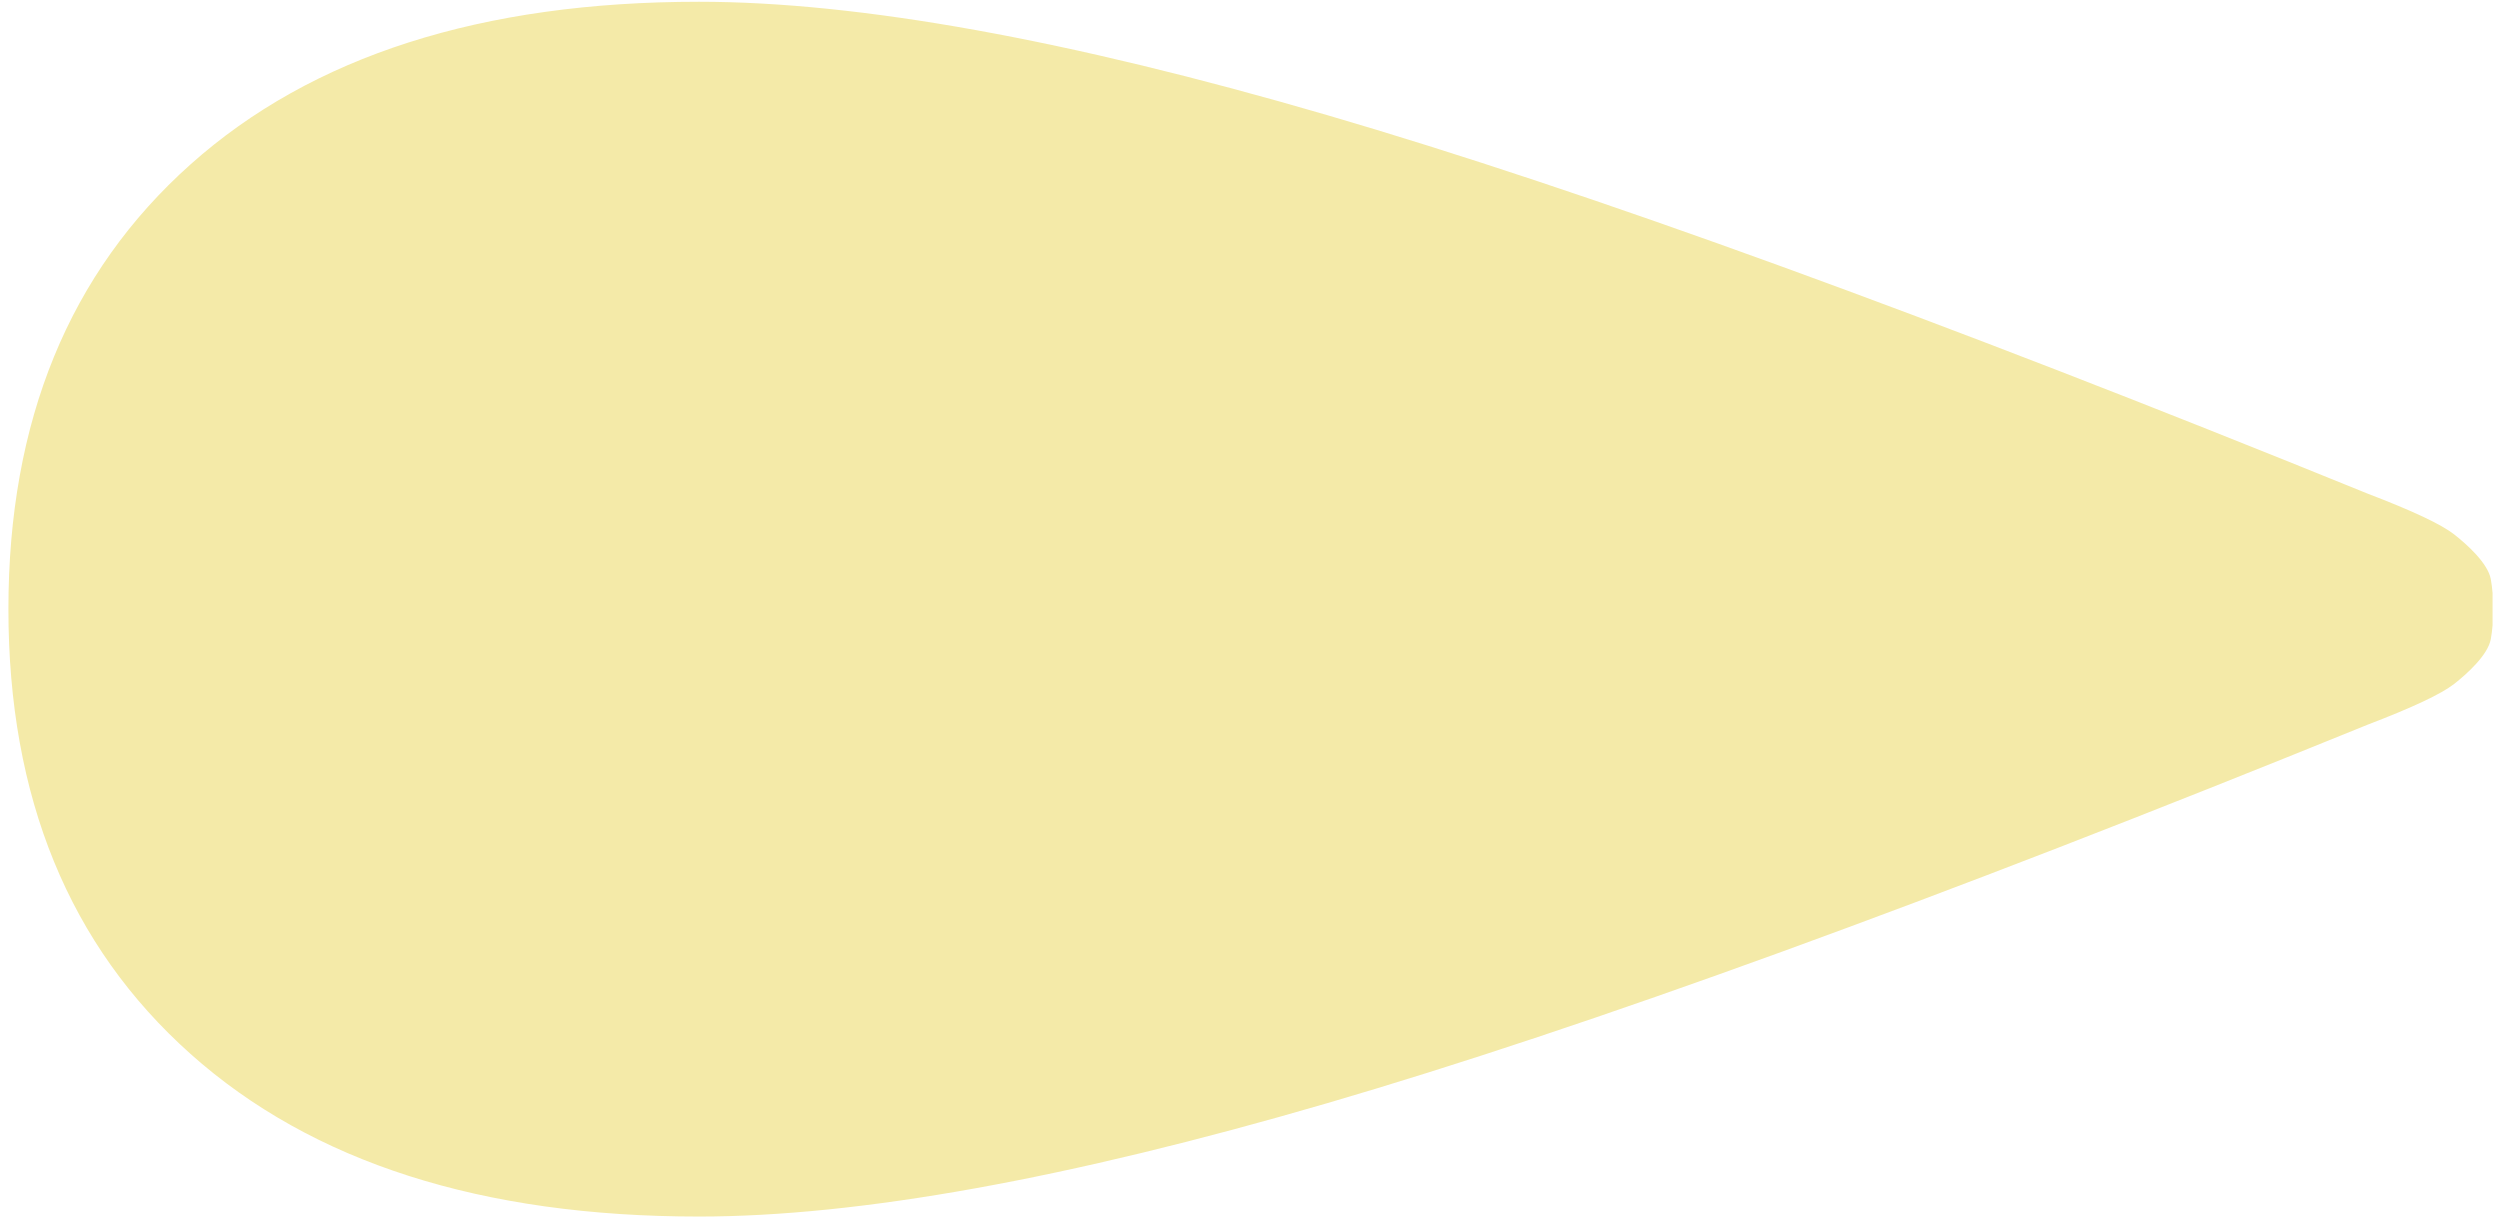 <svg viewBox="0 0 142 70" xmlns="http://www.w3.org/2000/svg" fill-rule="evenodd" clip-rule="evenodd" stroke-linejoin="round" stroke-miterlimit="2"><path fill="none" d="M0.478 0.1H141.578V69.1H0.478z"/><clipPath id="a"><path d="M0.478 0.1H141.578V69.1H0.478z"/></clipPath><g clip-path="url(#a)"><path d="M141.478 32.899c-.166-.909-1.363-1.984-2.089-2.551-.727-.567-2.361-1.336-4.903-2.308-24.695-10.042-44.397-17.209-59.105-21.502C60.673 2.246 48.779.1 39.7.1 27.352.1 17.728 3.177 10.828 9.332 3.928 15.487.478 23.91.478 34.6c0 10.69 3.45 19.113 10.35 25.268 6.9 6.155 16.524 9.232 28.872 9.232 9.079 0 20.973-2.146 35.681-6.438 14.708-4.293 34.41-11.46 59.105-21.502 2.542-.972 4.176-1.741 4.903-2.308.726-.567 1.923-1.642 2.089-2.551.182-.992.182-2.41 0-3.402z" fill="#f4eaa8" fill-rule="nonzero"/></g></svg>